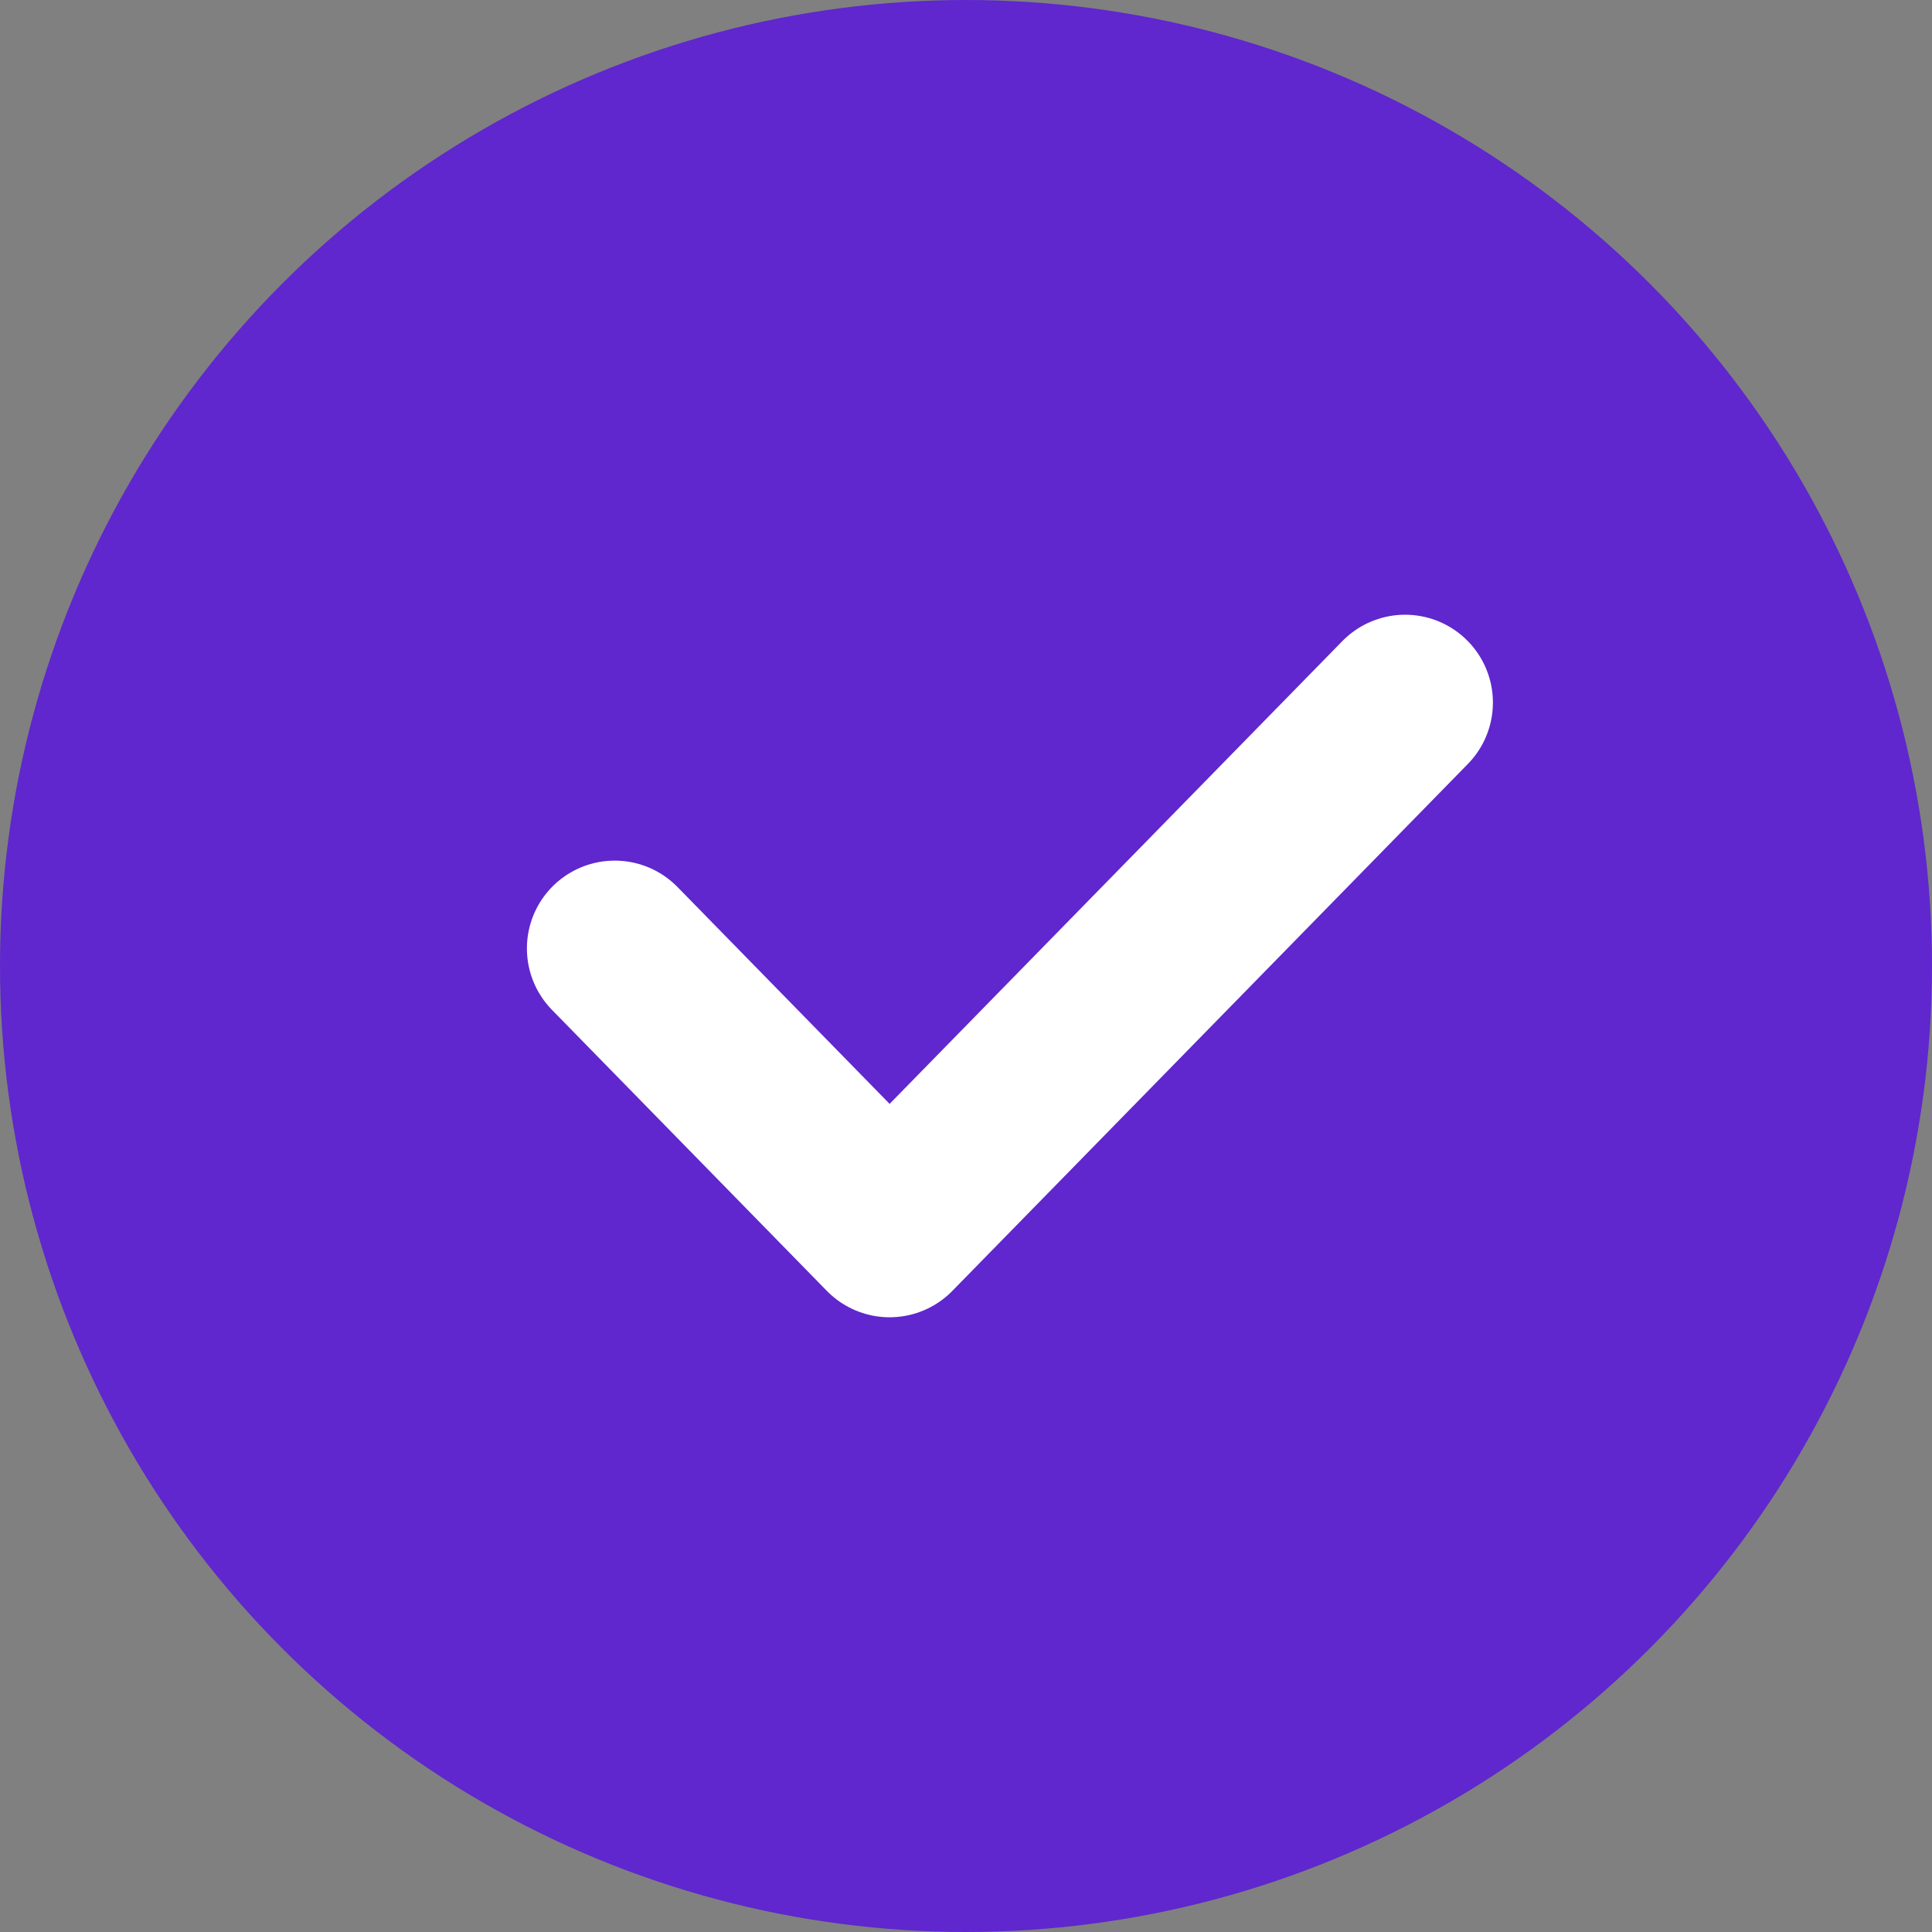 <svg width="22" height="22" viewBox="0 0 22 22" fill="none" xmlns="http://www.w3.org/2000/svg">
<rect x="0" y="0" width="22" height="22" fill="#808080" stroke="none"/>
<circle cx="11" cy="11" r="11" fill="#5F27CD"/>
<path d="M7 10.8L10.13 14L16 8" stroke="white" stroke-width="2" stroke-linecap="round" stroke-linejoin="round"/>
</svg>
